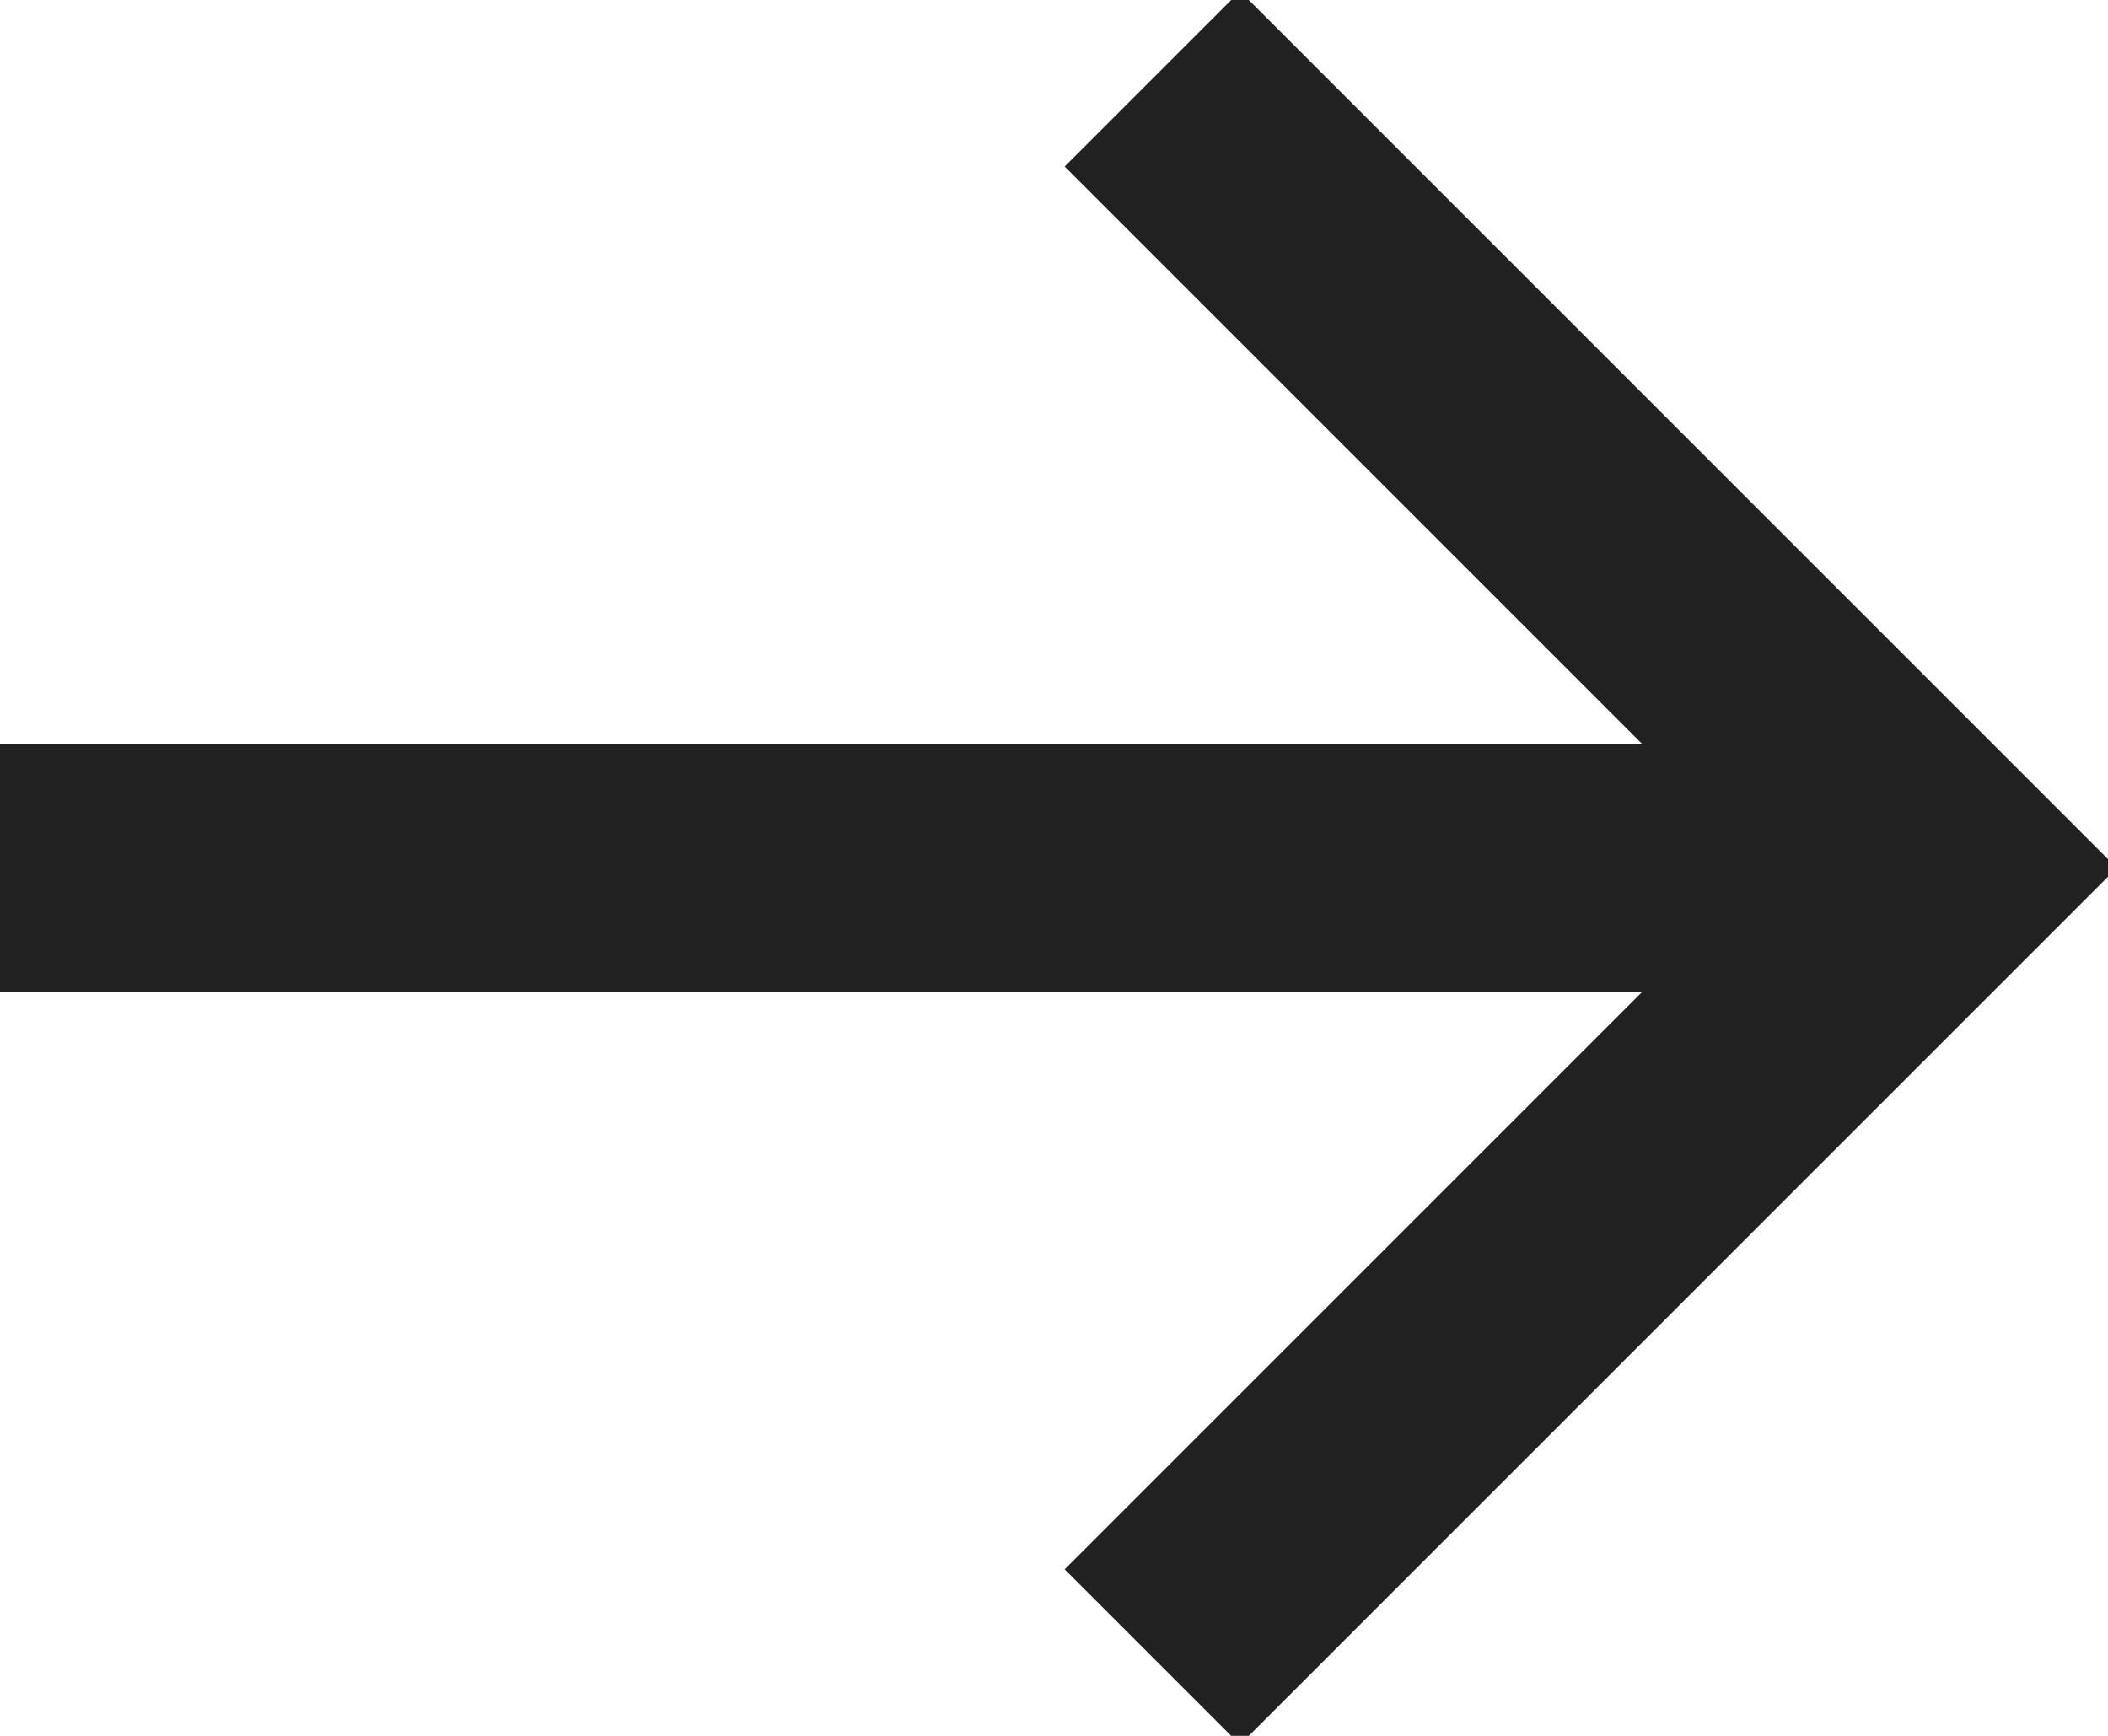 <?xml version="1.0" encoding="UTF-8" standalone="no"?>
<svg width="17px" height="14px" viewBox="0 0 17 14" version="1.1" xmlns="http://www.w3.org/2000/svg" xmlns:xlink="http://www.w3.org/1999/xlink" xmlns:sketch="http://www.bohemiancoding.com/sketch/ns">
    <!-- Generator: Sketch 3.1.1 (8761) - http://www.bohemiancoding.com/sketch -->
    <title>Rectangle 15</title>
    <desc>Created with Sketch.</desc>
    <defs></defs>
    <g id="Home" stroke="none" stroke-width="1" fill="none" fill-rule="evenodd" sketch:type="MSPage">
        <g sketch:type="MSArtboardGroup" transform="translate(-209, -473)" id="section.main" fill-opacity="0.87" fill="#000000">
            <g sketch:type="MSLayerGroup" transform="translate(20, 20)">
                <g id="Group" sketch:type="MSShapeGroup">
                    <path d="M202.243,461 L197.586,465.657 L199,467.071 L206.071,460 L199,452.929 L197.586,454.343 L197.586,454.343 L202.243,459 L189,459 L189,461 L202.243,461 Z" id="Rectangle-15"></path>
                </g>
            </g>
        </g>
    </g>
</svg>